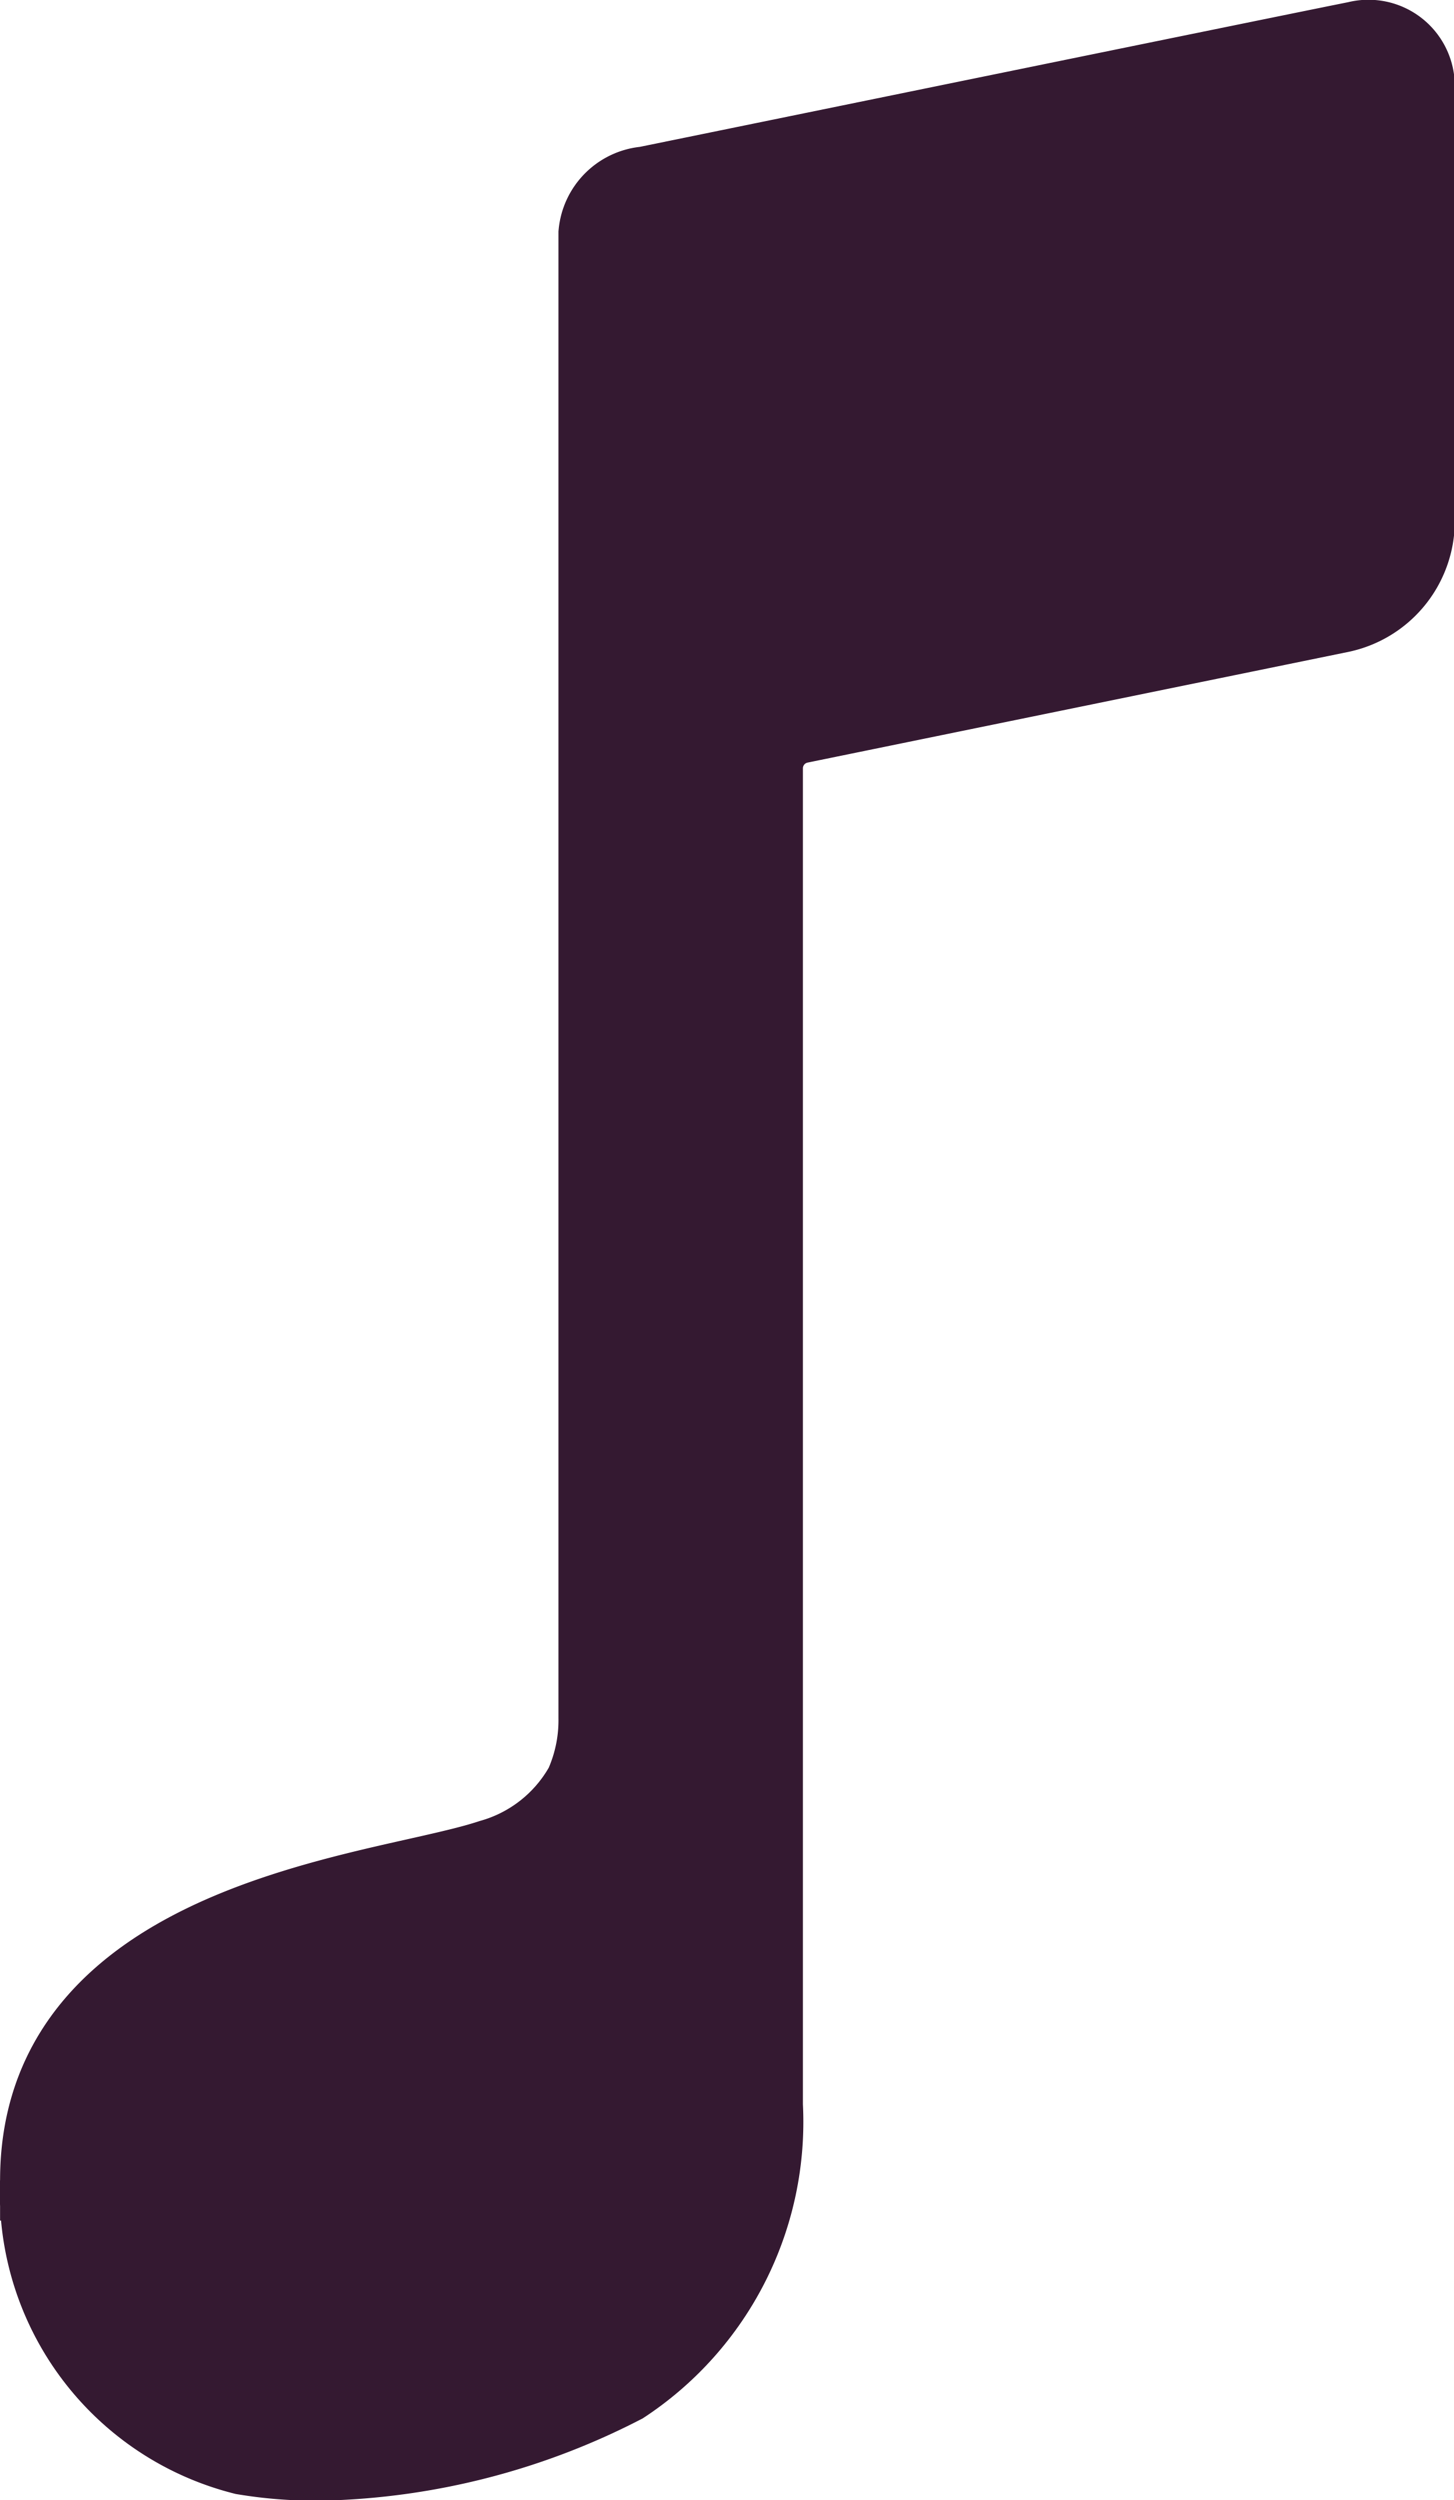 <svg xmlns="http://www.w3.org/2000/svg" width="18.035" height="31.002" viewBox="0 0 18.035 31.002">
  <path id="_ionicons_svg_ios-musical-note" d="M154.328,48.017c-.339.065-8.514,1.739-8.817,1.8a.64.64,0,0,0-.584.577V68.8a1.99,1.99,0,0,1-.173.844,1.923,1.923,0,0,1-1.162.916c-.238.079-.563.152-.945.238-1.739.39-4.646,1.053-4.646,3.737a3.347,3.347,0,0,0,2.525,3.4,5.42,5.42,0,0,0,1,.072,8.539,8.539,0,0,0,3.694-.952,3.887,3.887,0,0,0,1.739-3.449V57.029a.573.573,0,0,1,.462-.563l6.7-1.371a1.159,1.159,0,0,0,.924-1.133v-5.4A.571.571,0,0,0,154.328,48.017Z" transform="translate(-137.5 -47.501)" fill="#341931" stroke="#341931" stroke-width="1"/>
</svg>
